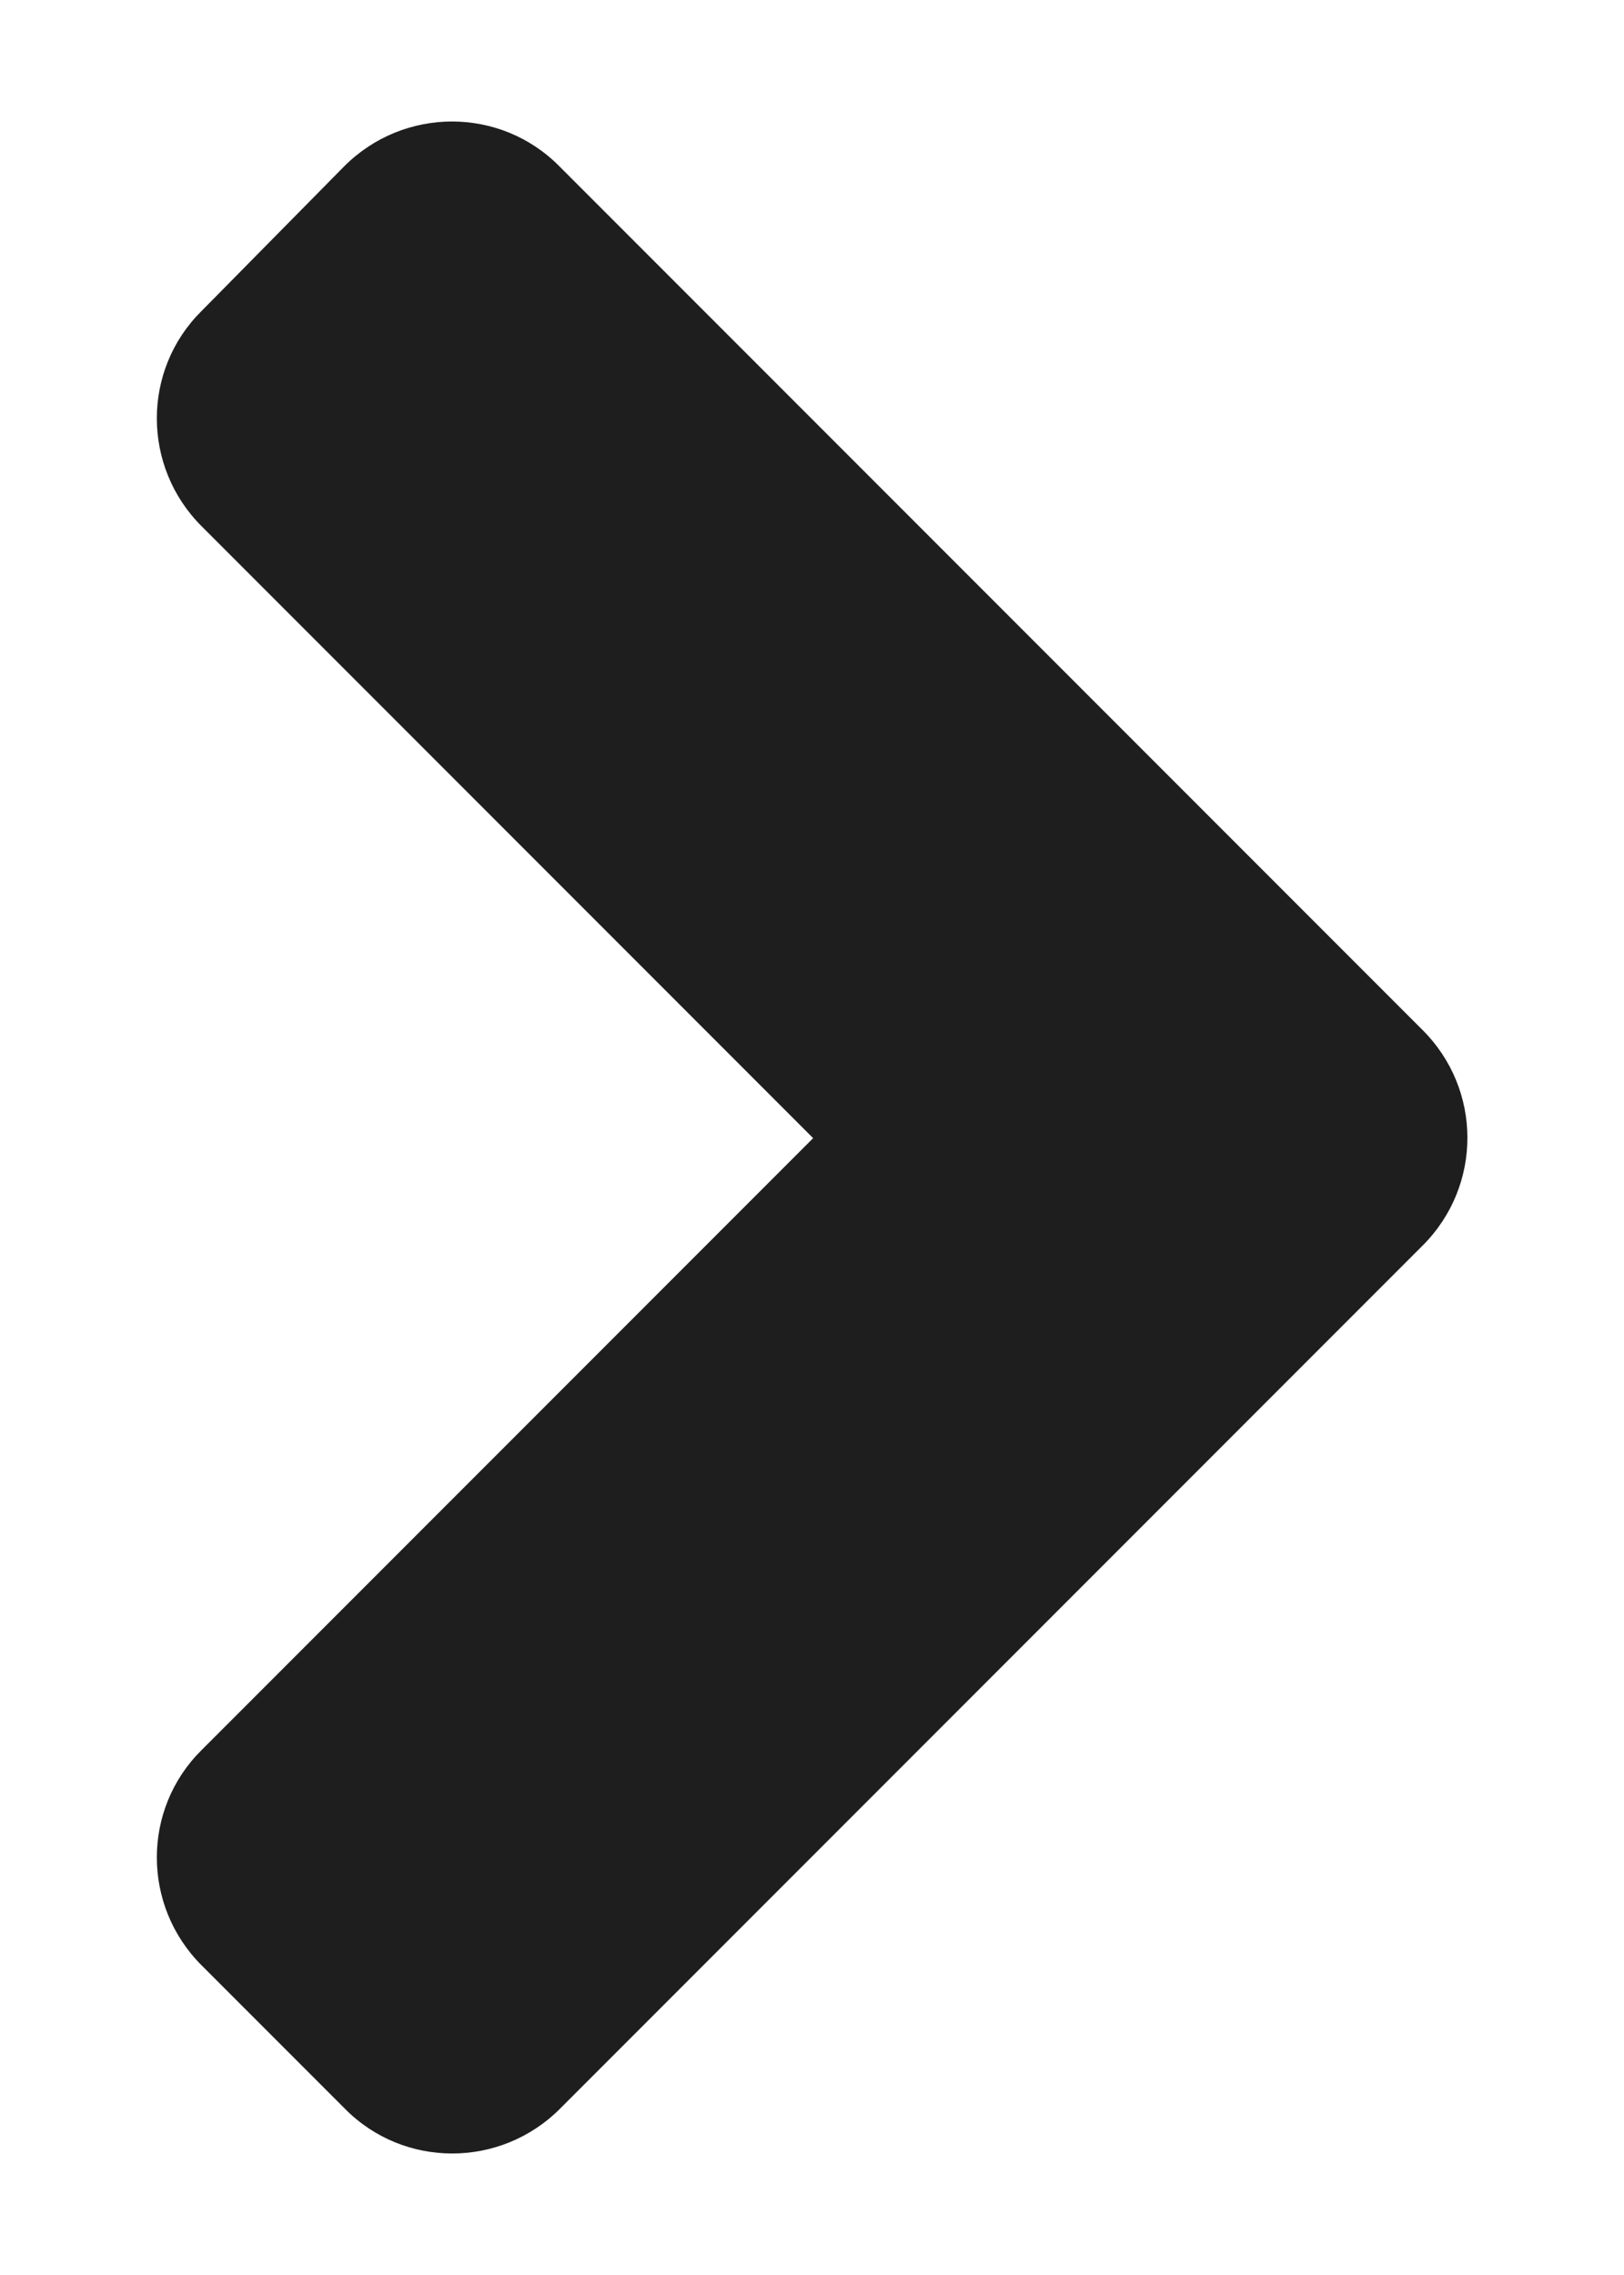 <svg width="10" height="14" viewBox="0 0 10 14" fill="none" xmlns="http://www.w3.org/2000/svg">
<path d="M8.761 7.664L3.448 12.977C3.081 13.344 2.487 13.344 2.124 12.977L1.241 12.094C0.874 11.727 0.874 11.133 1.241 10.77L5.007 7.004L1.241 3.238C0.874 2.871 0.874 2.277 1.241 1.914L2.12 1.023C2.487 0.656 3.081 0.656 3.444 1.023L8.757 6.336C9.128 6.703 9.128 7.297 8.761 7.664Z" fill="#1E1E1E"/>
</svg>
